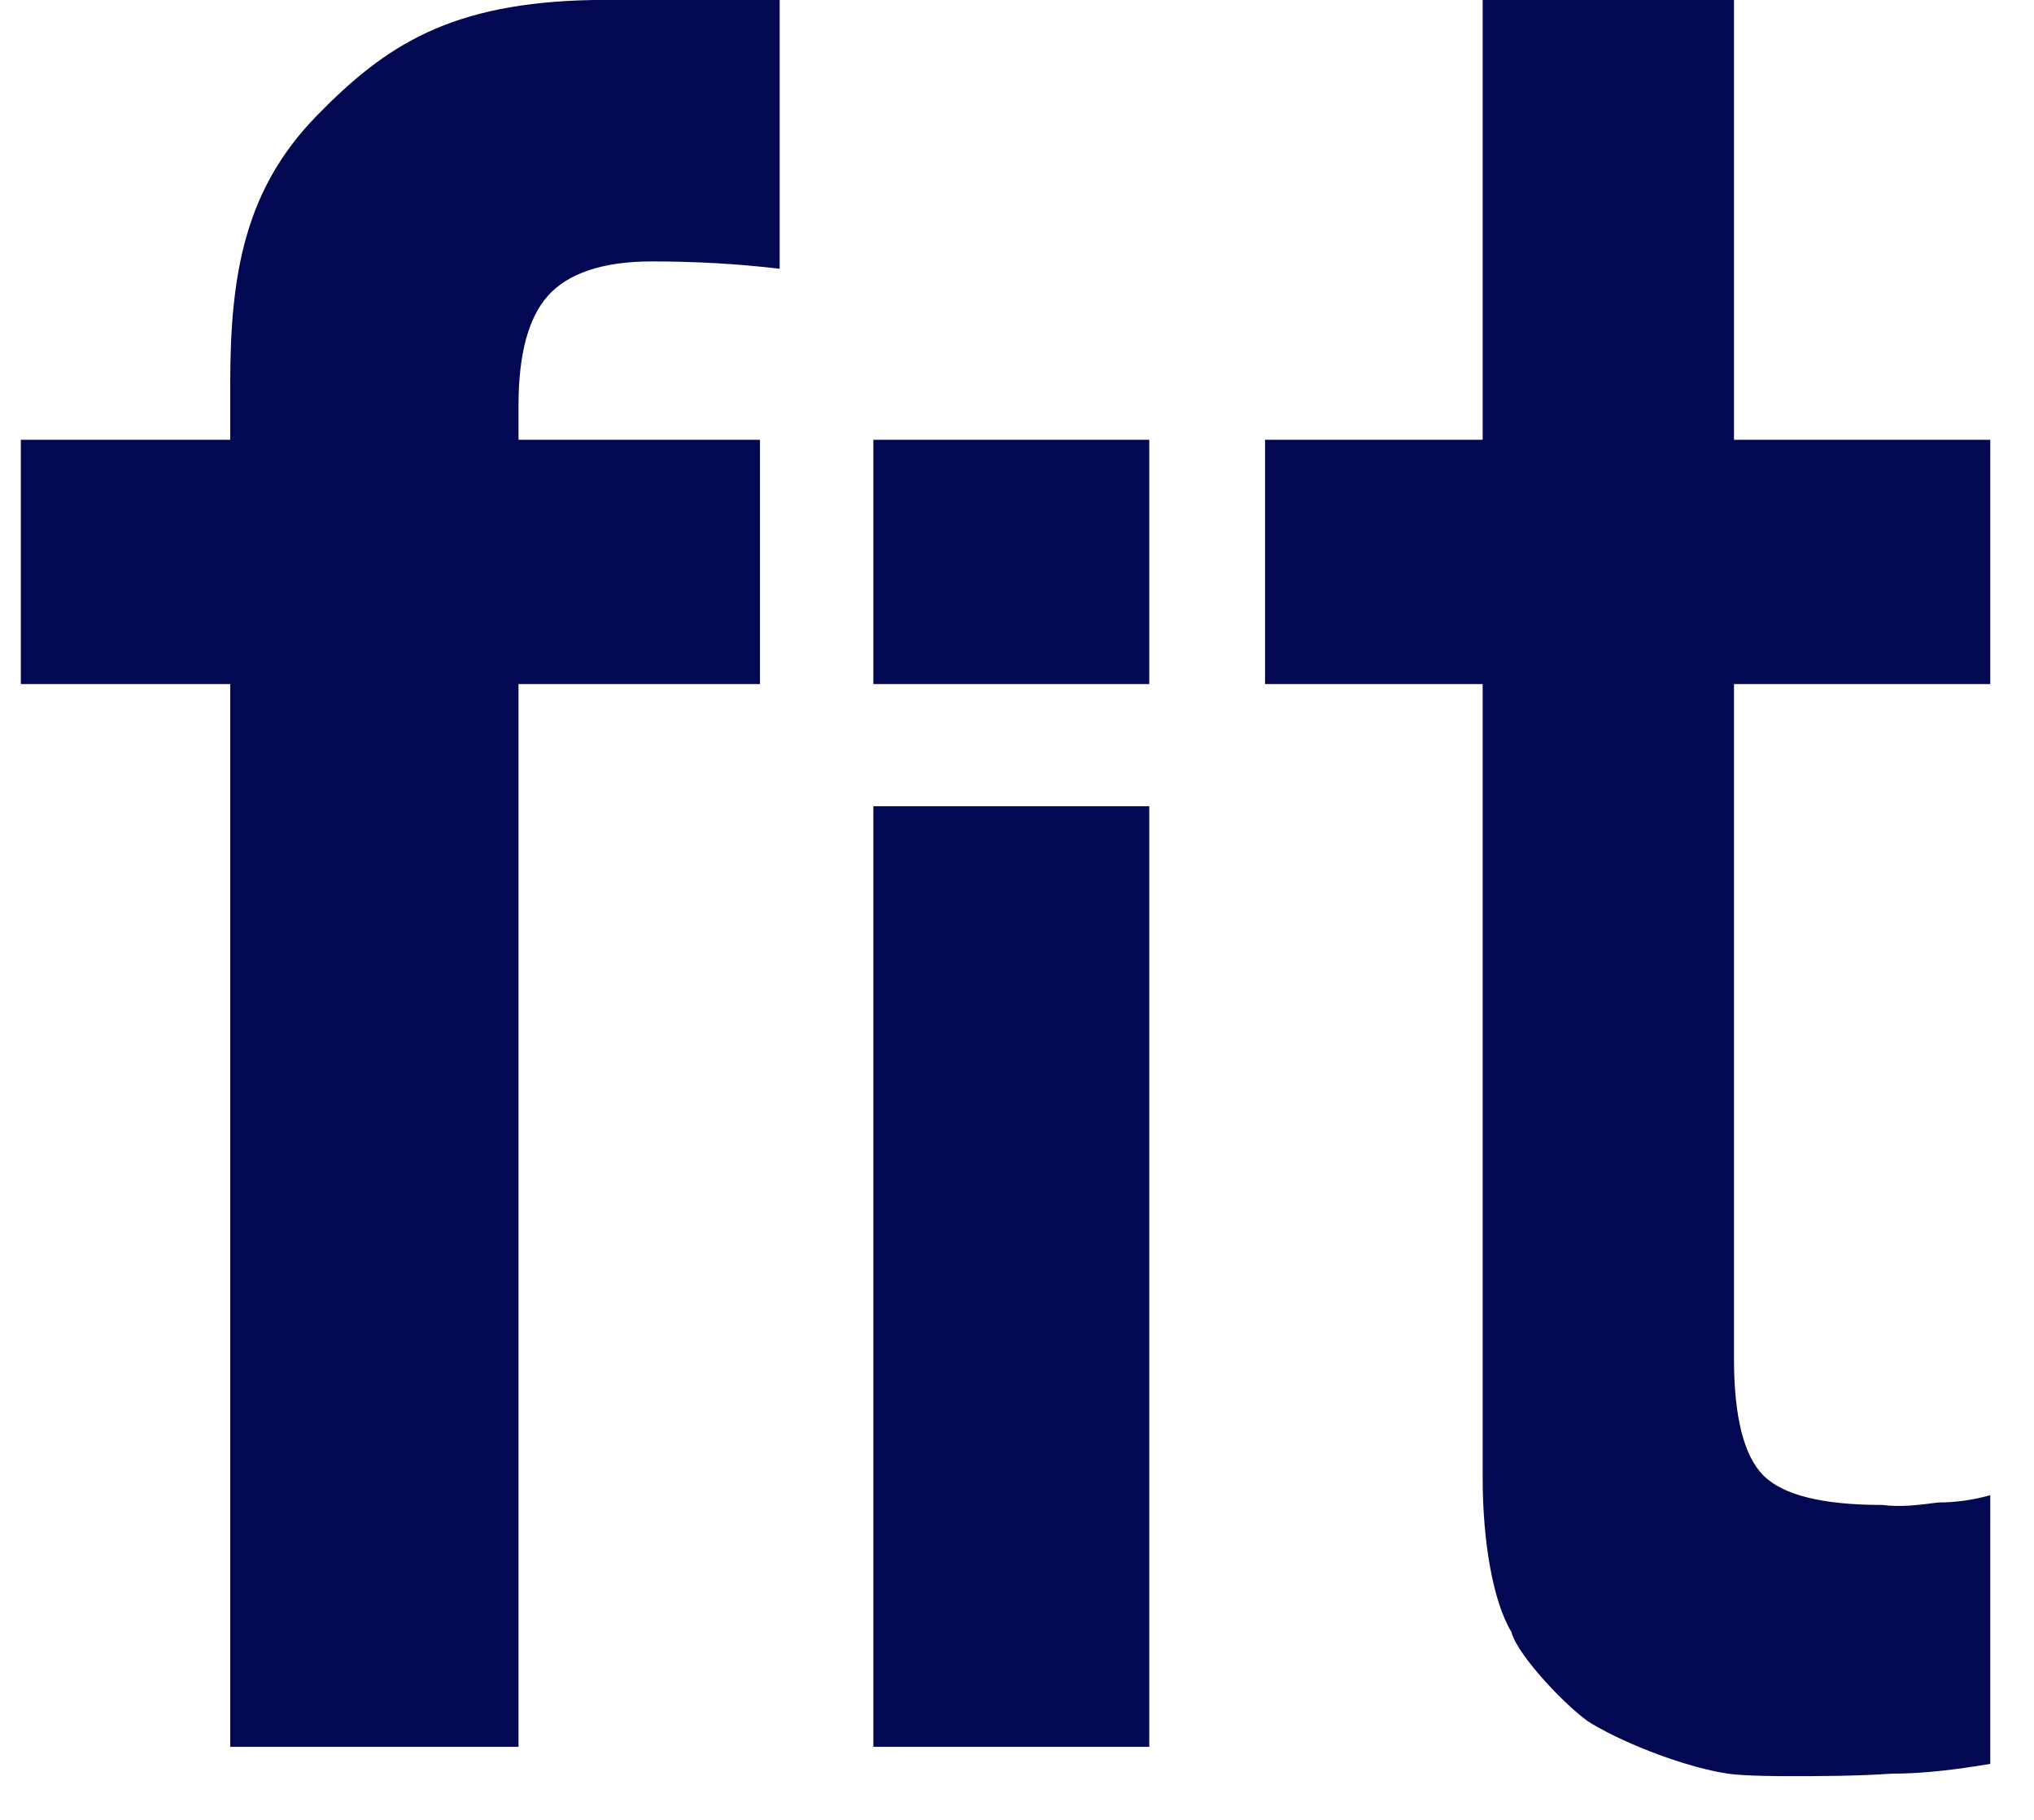 <svg width="38" height="34" viewBox="0 0 38 34" fill="none" xmlns="http://www.w3.org/2000/svg">
<path d="M32.395 8.216H37.183V12.78H32.395V25.378C32.395 26.473 32.58 27.203 32.948 27.569C33.316 27.934 34.053 28.116 35.157 28.116C35.526 28.162 35.848 28.116 36.216 28.07C36.538 28.07 36.86 28.025 37.183 27.934V32.954C36.63 33.046 35.986 33.137 35.341 33.137C34.651 33.183 34.007 33.183 33.362 33.183C33.319 33.183 32.59 33.183 32.283 33.137C31.536 33.026 30.424 32.612 29.733 32.201C29.35 31.973 28.352 30.946 28.237 30.49C27.892 29.919 27.7 28.801 27.7 27.614V12.78H23.634V8.216H27.7V0H32.395V8.216Z" fill="#030852"/>
<path d="M4.301 12.78H0.389V8.216H4.301V7.166C4.301 5.112 4.578 3.537 5.912 2.168C7.201 0.844 8.421 0.046 11.091 5.90018e-06C11.643 5.90018e-06 12.173 0 12.817 0C13.393 0 14.014 5.90018e-06 14.566 5.90018e-06V5.021C13.784 4.929 13.001 4.884 12.173 4.884C11.252 4.884 10.608 5.112 10.239 5.523C9.871 5.934 9.687 6.618 9.687 7.577V8.216H14.198V12.78H9.687V32.635H4.301V12.78ZM16.316 15.062H21.471V32.635H16.316V15.062ZM21.471 12.78H16.316V8.216L21.471 8.216V12.78Z" fill="#030852"/>
</svg>

